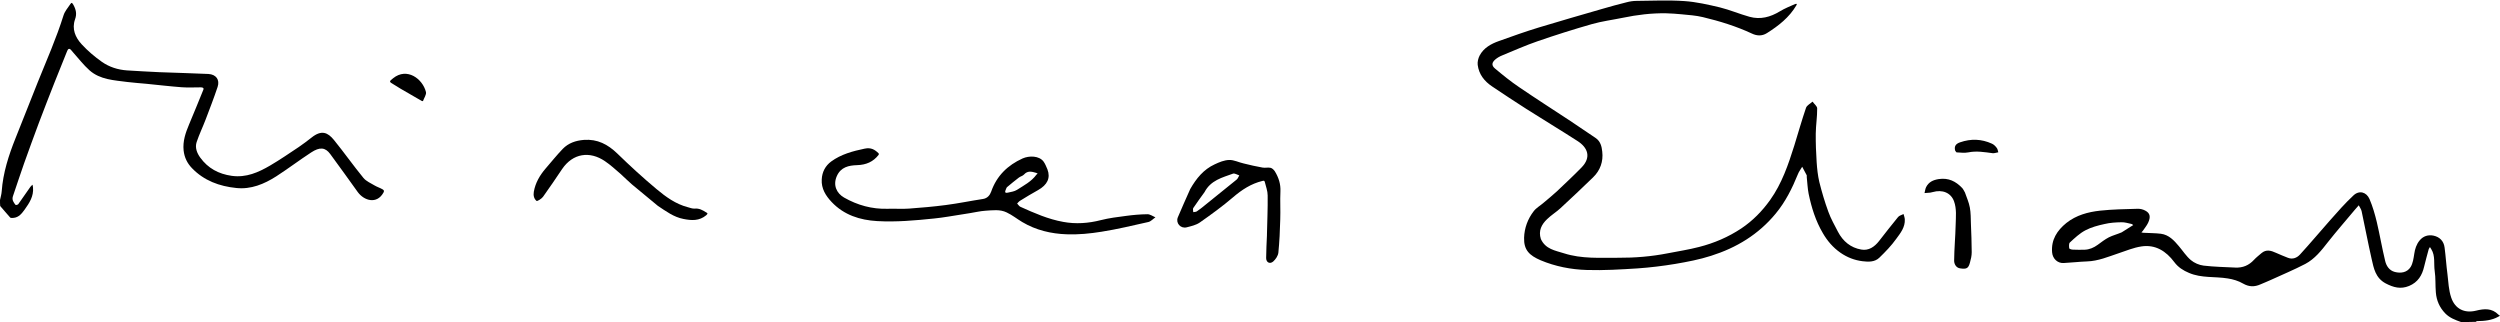 <?xml version="1.0" encoding="utf-8"?>
<!DOCTYPE svg PUBLIC "-//W3C//DTD SVG 1.1//EN" "http://www.w3.org/Graphics/SVG/1.1/DTD/svg11.dtd">

<svg version="1.1" id="Contours" xmlns="http://www.w3.org/2000/svg" xmlns:xlink="http://www.w3.org/1999/xlink" x="0px" y="0px" width="2802" height="360.912" viewBox="0 0 2802 360.912" xml:space="preserve" stroke="black" fill="none" stroke-linecap='round' stroke-linejoin='round'>
<desc xmlns:shape="http://adobe.com/products/shape">
</desc>
<path d='M2758.3 360.9 C2751.8 358.6 2745.6 356.3 2740.7 351.3 C2734.2 344.6 2730.8 336.7 2730.1 327.7 C2729.4 319.7 2730.0 311.6 2728.8 303.7 C2727.6 295.5 2729.7 286.9 2725.0 279.3 C2724.5 278.5 2724.0 277.7 2723.5 276.9 C2723.0 277.7 2722.4 278.5 2722.1 279.3 C2720.4 285.8 2718.5 292.2 2717.0 298.7 C2714.7 308.6 2710.1 316.3 2700.1 320.5 C2690.6 324.4 2682.6 322.2 2673.8 317.6 C2662.4 311.5 2660.5 300.7 2658.1 290.1 C2654.1 272.4 2650.7 254.5 2646.9 236.7 C2646.4 234.4 2644.8 232.3 2643.7 230.1 C2642.3 231.7 2640.8 233.3 2639.4 235.0 C2629.3 247.1 2618.9 259.0 2609.1 271.4 C2601.8 280.8 2594.4 290.2 2583.8 295.8 C2571.1 302.4 2557.9 307.9 2544.8 313.9 C2541.2 315.6 2537.4 317.0 2533.8 318.6 C2527.0 321.7 2520.8 321.7 2514.0 317.8 C2508.9 314.8 2502.8 313.0 2497.0 312.1 C2482.5 309.7 2467.5 311.9 2453.5 305.9 C2447.0 303.2 2441.3 299.6 2436.9 293.7 C2427.8 281.5 2415.8 273.8 2400.1 276.2 C2391.3 277.5 2382.9 281.1 2374.4 283.9 C2362.8 287.8 2351.6 292.6 2339.1 293.0 C2330.4 293.3 2321.6 294.4 2312.9 294.8 C2306.1 295.2 2300.6 289.9 2300.0 282.9 C2298.8 268.8 2305.5 258.4 2316.0 249.9 C2327.1 241.1 2340.3 237.6 2353.8 236.1 C2367.7 234.6 2381.8 234.4 2395.9 234.0 C2398.8 233.9 2402.0 234.7 2404.5 236.1 C2409.8 238.9 2410.7 243.1 2407.6 249.7 C2406.1 252.9 2403.7 255.7 2401.7 258.7 C2401.2 259.4 2400.6 259.9 2400.1 260.5 C2400.9 260.6 2401.6 260.9 2402.4 260.9 C2408.9 261.3 2415.5 261.2 2422.0 262.0 C2430.9 263.2 2436.6 269.4 2442.0 275.8 C2446.5 281.1 2450.3 287.1 2455.5 291.5 C2459.3 294.7 2464.8 297.1 2469.8 297.7 C2481.6 299.1 2493.5 299.3 2505.4 299.9 C2513.7 300.3 2520.6 297.4 2526.3 291.2 C2528.8 288.5 2531.8 286.2 2534.7 283.7 C2540.0 279.2 2545.4 280.8 2551.0 283.4 C2555.3 285.4 2559.8 287.1 2564.2 288.9 C2569.6 291.1 2574.5 288.9 2577.8 285.3 C2589.2 272.9 2600.0 259.9 2611.2 247.3 C2619.8 237.6 2628.3 227.8 2637.8 219.0 C2644.2 213.0 2652.3 215.1 2655.8 223.2 C2659.3 231.4 2661.8 240.1 2663.9 248.8 C2667.3 263.3 2669.8 278.0 2673.3 292.5 C2674.6 298.0 2677.9 303.2 2684.1 304.8 C2691.0 306.6 2697.9 305.4 2701.8 299.3 C2704.4 295.1 2705.1 289.6 2705.9 284.5 C2706.7 279.0 2708.3 273.9 2711.9 269.5 C2716.0 264.5 2721.6 262.9 2727.5 264.1 C2734.4 265.6 2739.0 270.2 2739.9 277.5 C2741.2 287.4 2741.8 297.3 2743.1 307.2 C2744.1 316.0 2744.5 325.2 2747.3 333.5 C2751.6 346.2 2762.1 351.4 2775.1 348.2 C2784.4 345.9 2792.9 345.2 2800.3 352.7 C2800.8 353.2 2801.4 353.5 2802.0 353.9 C2801.4 354.2 2800.8 354.6 2800.2 354.9 C2792.8 359.1 2784.6 359.8 2776.3 359.9 C2775.9 359.9 2775.4 360.2 2775.0 360.7 C2769.5 360.9 2764.0 360.9 2758.3 360.9 M2378.0 260.4 C2381.7 258.1 2385.4 255.7 2389.1 253.4 C2389.7 253.0 2390.3 252.6 2390.9 252.3 C2390.2 251.8 2389.7 251.1 2388.9 251.0 C2385.2 250.2 2381.5 249.0 2377.8 249.1 C2371.4 249.2 2364.9 249.6 2358.7 251.1 C2351.3 252.7 2343.8 254.7 2337.2 258.2 C2330.8 261.6 2325.3 266.8 2319.9 271.8 C2318.7 272.9 2318.9 276.1 2319.2 278.3 C2319.3 279.0 2321.8 279.8 2323.3 279.8 C2327.6 280.0 2332.0 280.0 2336.4 279.9 C2341.9 279.7 2346.7 277.6 2351.1 274.4 C2355.2 271.4 2359.2 268.3 2363.6 266.0 C2368.0 263.8 2372.9 262.6 2378.0 260.4 ' fill ="#000000" stroke="none"/>
<path d='M0.0 224.2 C0.7 220.8 1.7 217.7 1.9 214.5 C3.4 193.7 9.7 174.1 17.4 154.9 C25.9 134.1 33.8 113.1 42.3 92.2 C52.3 67.4 63.2 42.8 71.2 17.2 C72.6 12.7 76.0 8.8 78.7 4.8 C80.2 2.4 80.9 3.0 82.3 5.5 C85.2 10.8 86.3 15.7 84.1 21.7 C80.3 32.5 84.5 42.0 91.5 49.6 C98.3 57.0 106.1 63.6 114.3 69.4 C122.5 75.1 132.1 78.2 142.3 78.9 C154.4 79.7 166.4 80.3 178.5 80.9 C188.2 81.3 197.9 81.6 207.6 81.9 C216.3 82.2 224.9 82.5 233.6 82.9 C242.1 83.4 246.6 89.3 243.9 97.4 C239.8 109.7 235.1 121.8 230.5 133.9 C227.3 142.3 223.3 150.6 220.4 159.2 C218.3 165.5 220.8 171.6 224.4 176.6 C233.1 188.6 245.0 195.0 259.8 197.1 C276.0 199.3 289.6 193.2 302.8 185.5 C313.7 179.1 324.2 171.9 334.7 164.9 C339.8 161.5 344.5 157.8 349.3 154.1 C360.4 145.3 367.4 148.4 374.3 156.9 C385.6 170.8 396.0 185.6 407.4 199.5 C410.5 203.2 415.6 205.3 419.9 207.9 C422.6 209.5 425.8 210.5 428.6 212.1 C429.6 212.8 431.2 213.4 429.7 216.0 C422.3 229.2 408.1 225.0 401.0 215.3 C390.7 201.1 380.6 186.7 370.1 172.6 C364.5 165.0 358.3 164.6 348.7 170.9 C335.5 179.5 322.9 189.1 309.7 197.6 C296.1 206.3 281.2 212.5 264.8 210.7 C246.0 208.8 228.6 202.5 215.1 188.4 C209.9 183.0 206.7 176.6 205.8 168.7 C204.7 158.2 208.0 148.8 211.9 139.5 C217.3 126.5 222.7 113.6 227.9 100.6 C228.9 98.2 226.6 97.9 224.8 97.9 C217.8 97.9 210.7 98.3 203.8 97.8 C190.5 96.8 177.2 95.2 163.9 93.9 C156.9 93.2 149.8 92.8 142.8 91.9 C127.9 89.9 112.3 89.4 100.3 78.8 C93.6 72.8 88.0 65.5 82.0 58.8 C81.2 58.0 80.5 57.1 79.8 56.2 C77.8 53.8 76.3 54.6 75.3 57.1 C70.5 68.9 65.7 80.8 61.0 92.7 C55.1 107.7 49.2 122.8 43.5 137.9 C37.9 152.9 32.4 168.0 27.0 183.1 C22.7 195.3 18.7 207.6 14.5 219.9 C13.1 224.0 15.2 226.9 17.5 229.7 C17.7 230.0 20.0 229.5 20.5 228.8 C25.1 222.4 29.5 215.9 34.0 209.5 C34.7 208.5 35.6 207.8 36.5 207.0 C36.6 208.0 36.9 209.1 37.0 210.1 C37.9 219.9 33.0 227.4 27.7 234.8 C24.5 239.2 21.2 243.6 15.2 244.2 C13.9 244.3 12.1 244.5 11.4 243.8 C7.6 239.7 4.1 235.2 0.2 230.9 C0.0 228.7 0.0 226.6 0.0 224.2 ' fill ="#000000" stroke="none"/>
<path d='M1727.0 267.9 C1732.2 279.3 1743.1 280.8 1752.9 283.9 C1772.8 290.3 1793.4 288.8 1813.8 288.9 C1832.5 289.0 1850.9 287.5 1869.2 283.9 C1880.9 281.6 1892.8 279.8 1904.3 276.8 C1921.2 272.5 1937.1 265.7 1951.7 256.0 C1964.5 247.4 1975.1 236.6 1984.0 224.1 C1997.1 205.7 2004.3 184.6 2011.0 163.3 C2015.4 149.1 2019.4 134.8 2024.2 120.8 C2025.2 118.0 2029.0 116.2 2031.5 113.9 C2033.3 116.5 2036.7 119.0 2036.7 121.5 C2036.8 130.9 2035.2 140.3 2035.1 149.7 C2035.0 160.3 2035.4 171.1 2036.1 181.7 C2036.6 189.2 2037.4 196.7 2039.1 204.0 C2041.9 215.2 2045.2 226.4 2049.2 237.3 C2052.0 245.1 2056.2 252.4 2060.0 259.8 C2065.6 270.5 2074.3 277.7 2086.1 279.7 C2094.4 281.2 2100.9 276.7 2106.0 270.2 C2113.1 261.2 2120.1 252.0 2127.4 243.2 C2128.8 241.5 2131.5 241.0 2133.5 239.9 C2134.0 241.9 2134.8 243.8 2134.9 245.8 C2135.4 254.7 2130.0 261.3 2125.3 267.7 C2119.8 275.4 2113.2 282.2 2106.4 288.8 C2101.3 293.8 2094.2 293.6 2087.7 292.8 C2078.6 291.7 2070.3 288.5 2062.7 283.2 C2054.4 277.4 2048.1 270.0 2043.1 261.4 C2035.0 247.7 2030.3 232.6 2027.1 217.1 C2025.9 211.0 2025.7 204.7 2025.0 198.4 C2024.9 197.8 2025.2 197.0 2025.0 196.5 C2023.3 193.2 2021.6 190.1 2019.9 186.9 C2018.3 189.7 2016.2 192.3 2015.1 195.2 C2008.7 211.0 2001.2 226.1 1990.2 239.4 C1970.9 262.8 1946.2 277.7 1917.8 286.7 C1904.8 290.9 1891.1 293.5 1877.6 295.8 C1863.7 298.1 1849.7 299.8 1835.7 300.8 C1816.7 302.0 1797.6 303.2 1778.6 302.6 C1760.8 302.1 1743.1 298.6 1726.7 291.7 C1714.2 286.3 1707.8 280.3 1708.2 266.5 C1708.5 255.7 1712.3 245.3 1719.0 236.7 C1721.9 232.9 1726.4 230.5 1730.0 227.3 C1735.0 223.1 1740.0 219.0 1744.8 214.6 C1754.1 205.8 1763.5 197.0 1772.5 187.8 C1783.9 176.2 1779.5 165.3 1768.0 158.0 C1749.1 145.8 1729.9 134.3 1710.9 122.2 C1697.9 114.0 1685.2 105.4 1672.4 96.9 C1663.7 91.1 1657.5 83.3 1656.2 72.7 C1655.8 69.3 1656.8 65.3 1658.4 62.2 C1663.0 53.6 1671.2 49.1 1680.0 46.0 C1694.8 40.7 1709.6 35.4 1724.7 30.8 C1748.4 23.6 1772.2 16.8 1796.0 9.9 C1805.0 7.3 1813.9 4.8 1822.9 2.6 C1826.6 1.6 1830.5 1.0 1834.3 1.0 C1852.1 0.8 1870.0 0.0 1887.7 1.2 C1901.2 2.1 1914.6 5.2 1927.7 8.3 C1938.9 11.1 1949.7 15.7 1960.8 18.8 C1973.0 22.2 1984.2 19.2 1994.9 12.7 C2000.3 9.4 2006.2 7.1 2012.0 4.5 C2012.5 4.2 2013.3 4.4 2014.0 4.4 C2013.8 5.0 2013.6 5.6 2013.3 6.1 C2005.3 19.6 1993.4 28.9 1980.4 37.1 C1974.6 40.8 1968.7 40.1 1963.5 37.6 C1945.9 29.4 1927.4 23.7 1908.6 19.2 C1900.8 17.3 1892.6 16.8 1884.5 16.0 C1878.8 15.4 1873.1 15.1 1867.4 14.9 C1851.1 14.6 1834.9 16.6 1819.0 19.9 C1807.3 22.3 1795.4 23.8 1783.9 27.1 C1763.6 32.9 1743.4 39.3 1723.4 46.2 C1710.0 50.8 1697.0 56.6 1683.9 62.0 C1681.1 63.1 1678.2 64.7 1675.9 66.7 C1672.1 70.0 1671.4 73.3 1675.6 76.8 C1684.3 84.1 1693.3 91.4 1702.8 97.8 C1721.7 110.7 1741.0 123.0 1760.1 135.6 C1769.6 141.8 1778.8 148.4 1788.3 154.6 C1793.8 158.3 1795.2 164.1 1795.8 169.9 C1797.1 181.0 1793.6 191.0 1785.4 198.9 C1773.3 210.6 1761.2 222.1 1748.8 233.5 C1744.1 237.8 1738.5 241.2 1733.9 245.7 C1727.9 251.5 1724.0 258.5 1727.0 267.9 ' fill ="#000000" stroke="none"/>
<path d='M1174.0 189.9 C1177.6 199.5 1173.9 207.2 1163.4 213.1 C1156.6 216.8 1150.0 220.9 1143.3 225.0 C1142.1 225.7 1141.1 227.0 1140.0 228.1 C1141.2 229.3 1142.2 231.2 1143.7 231.8 C1159.2 238.8 1174.9 245.7 1191.7 248.7 C1205.7 251.3 1219.9 250.3 1233.9 246.7 C1243.0 244.4 1252.5 243.2 1261.9 242.0 C1269.9 240.9 1278.0 240.2 1286.1 240.1 C1289.0 240.1 1292.0 242.3 1295.0 243.6 C1292.4 245.3 1290.0 248.1 1287.2 248.8 C1269.8 252.7 1252.4 256.9 1234.7 259.7 C1221.8 261.8 1208.6 263.1 1195.5 262.6 C1178.1 262.0 1161.1 258.0 1145.8 248.9 C1139.9 245.4 1134.5 241.0 1128.3 238.1 C1120.8 234.4 1112.4 235.7 1104.3 236.2 C1098.5 236.6 1092.7 238.0 1087.0 238.9 C1078.8 240.2 1070.7 241.6 1062.6 242.8 C1057.4 243.6 1052.2 244.4 1046.9 244.9 C1025.7 247.1 1004.5 249.0 983.2 247.8 C963.8 246.7 945.9 241.0 932.1 226.4 C925.5 219.4 920.4 211.4 921.0 201.1 C921.4 192.7 925.1 185.8 931.6 181.0 C942.7 172.9 955.7 169.4 969.1 166.6 C976.2 165.1 980.4 167.6 984.8 171.9 C985.0 172.2 985.1 173.2 984.8 173.5 C978.7 181.4 970.7 184.8 960.6 185.1 C951.3 185.4 942.4 187.2 937.9 197.4 C933.4 207.6 937.7 216.6 946.0 221.4 C961.1 230.0 977.3 234.5 994.8 234.0 C1002.8 233.7 1010.9 234.4 1018.8 233.8 C1032.6 232.8 1046.4 231.6 1060.1 229.8 C1074.1 228.0 1087.9 225.1 1101.8 223.0 C1106.8 222.2 1109.5 218.7 1110.9 214.8 C1117.1 197.0 1129.5 185.1 1146.1 177.6 C1153.5 174.3 1164.8 174.4 1169.7 181.2 C1171.5 183.7 1172.6 186.7 1174.0 189.9 M1128.5 209.9 C1128.1 210.6 1127.7 211.3 1127.5 212.0 C1126.7 214.1 1125.2 216.9 1129.7 215.9 C1133.2 215.1 1137.0 214.6 1139.8 212.8 C1147.6 207.8 1156.0 203.5 1161.6 195.8 C1162.3 194.9 1164.2 194.6 1161.2 193.7 C1156.1 192.2 1151.7 191.1 1147.6 195.7 C1146.2 197.2 1143.7 197.7 1142.0 199.0 C1137.6 202.3 1133.3 205.9 1128.5 209.9 ' fill ="#000000" stroke="none"/>
<path d='M1334.0 211.9 C1340.8 200.0 1349.0 189.9 1361.4 184.2 C1366.5 181.8 1372.2 179.4 1377.7 179.3 C1383.0 179.1 1388.4 182.0 1393.9 183.2 C1400.9 184.9 1407.9 186.6 1415.0 187.8 C1417.9 188.4 1421.2 187.4 1424.1 188.1 C1425.9 188.5 1427.8 190.4 1428.9 192.1 C1433.1 199.0 1435.5 206.3 1435.1 214.6 C1434.6 225.1 1435.3 235.6 1434.9 246.1 C1434.6 258.5 1434.0 270.9 1432.8 283.2 C1432.4 286.7 1429.8 290.6 1427.0 293.1 C1423.3 296.3 1419.1 294.2 1419.1 289.2 C1419.1 280.7 1419.7 272.2 1420.0 263.6 C1420.0 263.3 1420.0 263.0 1420.0 262.6 C1420.3 248.1 1421.0 233.6 1420.8 219.1 C1420.8 214.0 1418.8 209.0 1417.6 204.0 C1417.2 202.6 1416.8 202.3 1414.9 202.8 C1402.2 205.9 1391.8 212.7 1381.9 221.2 C1370.1 231.3 1357.4 240.5 1344.7 249.4 C1340.5 252.3 1335.0 253.5 1330.0 254.8 C1323.3 256.5 1317.5 250.1 1320.1 243.6 C1324.4 233.1 1329.3 222.8 1334.0 211.9 M1350.0 215.4 C1345.8 221.3 1341.4 227.1 1337.4 233.2 C1336.7 234.2 1337.4 236.2 1337.4 237.8 C1338.7 237.5 1340.3 237.6 1341.4 236.9 C1344.4 234.9 1347.3 232.6 1350.1 230.3 C1362.1 220.6 1374.1 211.0 1386.0 201.3 C1387.4 200.2 1388.0 198.2 1389.0 196.6 C1386.7 195.9 1383.9 194.0 1382.0 194.6 C1370.0 199.0 1357.0 202.0 1350.0 215.4 ' fill ="#000000" stroke="none"/>
<path d='M737.3 230.7 C727.4 222.5 717.8 214.7 708.3 206.7 C703.8 202.9 699.7 198.6 695.3 194.7 C689.7 189.9 684.2 184.8 678.1 180.7 C661.0 169.0 642.1 171.7 630.0 189.5 C622.9 199.9 616.0 210.4 608.6 220.6 C607.0 222.8 602.1 225.8 601.4 225.2 C598.5 222.8 597.6 219.2 598.3 214.9 C600.1 204.8 605.0 196.5 611.5 188.9 C617.9 181.5 624.0 173.9 630.7 166.9 C637.1 160.3 645.3 157.5 654.5 156.8 C669.6 155.7 681.2 161.8 691.8 172.0 C706.0 185.8 720.6 199.2 735.8 211.9 C746.2 220.6 757.3 228.7 770.8 232.2 C773.4 232.9 776.1 234.0 778.6 233.8 C783.6 233.3 787.5 235.5 791.4 238.0 C792.4 238.6 794.1 239.0 791.6 241.2 C783.7 247.8 775.1 247.2 766.0 245.4 C755.1 243.3 746.5 236.8 737.3 230.7 ' fill ="#000000" stroke="none"/>
<path d='M2202.3 215.7 C2204.3 221.5 2206.8 226.9 2207.8 232.6 C2208.9 238.5 2208.8 244.7 2209.0 250.7 C2209.4 261.4 2209.9 272.1 2209.9 282.7 C2209.9 286.6 2209.0 290.6 2207.9 294.4 C2206.2 300.7 2204.2 301.9 2197.0 300.8 C2192.3 300.2 2190.2 295.8 2190.2 292.2 C2190.3 278.8 2191.6 265.4 2191.9 252.0 C2192.1 243.1 2193.2 234.1 2190.0 225.4 C2186.5 216.1 2177.1 212.1 2166.1 215.3 C2165.2 215.5 2164.3 215.8 2163.4 215.9 C2161.3 216.1 2159.1 216.2 2157.0 216.4 C2157.6 214.2 2157.8 211.7 2158.8 209.7 C2161.7 204.0 2166.6 201.7 2173.0 200.7 C2183.9 199.1 2192.0 203.2 2199.1 210.6 C2200.4 211.9 2201.1 213.8 2202.3 215.7 ' fill ="#000000" stroke="none"/>
<path d='M441.3 94.7 C435.8 91.5 436.0 91.4 440.6 87.7 C456.1 75.2 473.7 88.3 477.4 103.1 C478.1 106.0 475.3 109.8 474.1 113.2 C474.1 113.4 473.1 113.4 472.8 113.2 C464.9 108.6 457.0 104.1 449.1 99.5 C446.5 98.0 444.0 96.4 441.3 94.7 ' fill ="#000000" stroke="none"/>
<path d='M2191.3 168.7 C2190.0 163.5 2192.5 161.0 2196.9 159.5 C2209.0 155.3 2220.9 155.7 2232.5 161.0 C2234.6 161.9 2236.5 163.8 2237.9 165.7 C2239.0 167.0 2239.2 169.0 2239.7 170.7 C2237.6 171.0 2235.4 171.9 2233.4 171.7 C2224.3 170.5 2215.3 168.9 2206.0 170.8 C2201.9 171.6 2197.4 171.0 2193.1 170.8 C2192.5 170.8 2192.0 169.6 2191.3 168.7 ' fill ="#000000" stroke="none"/>

</svg>